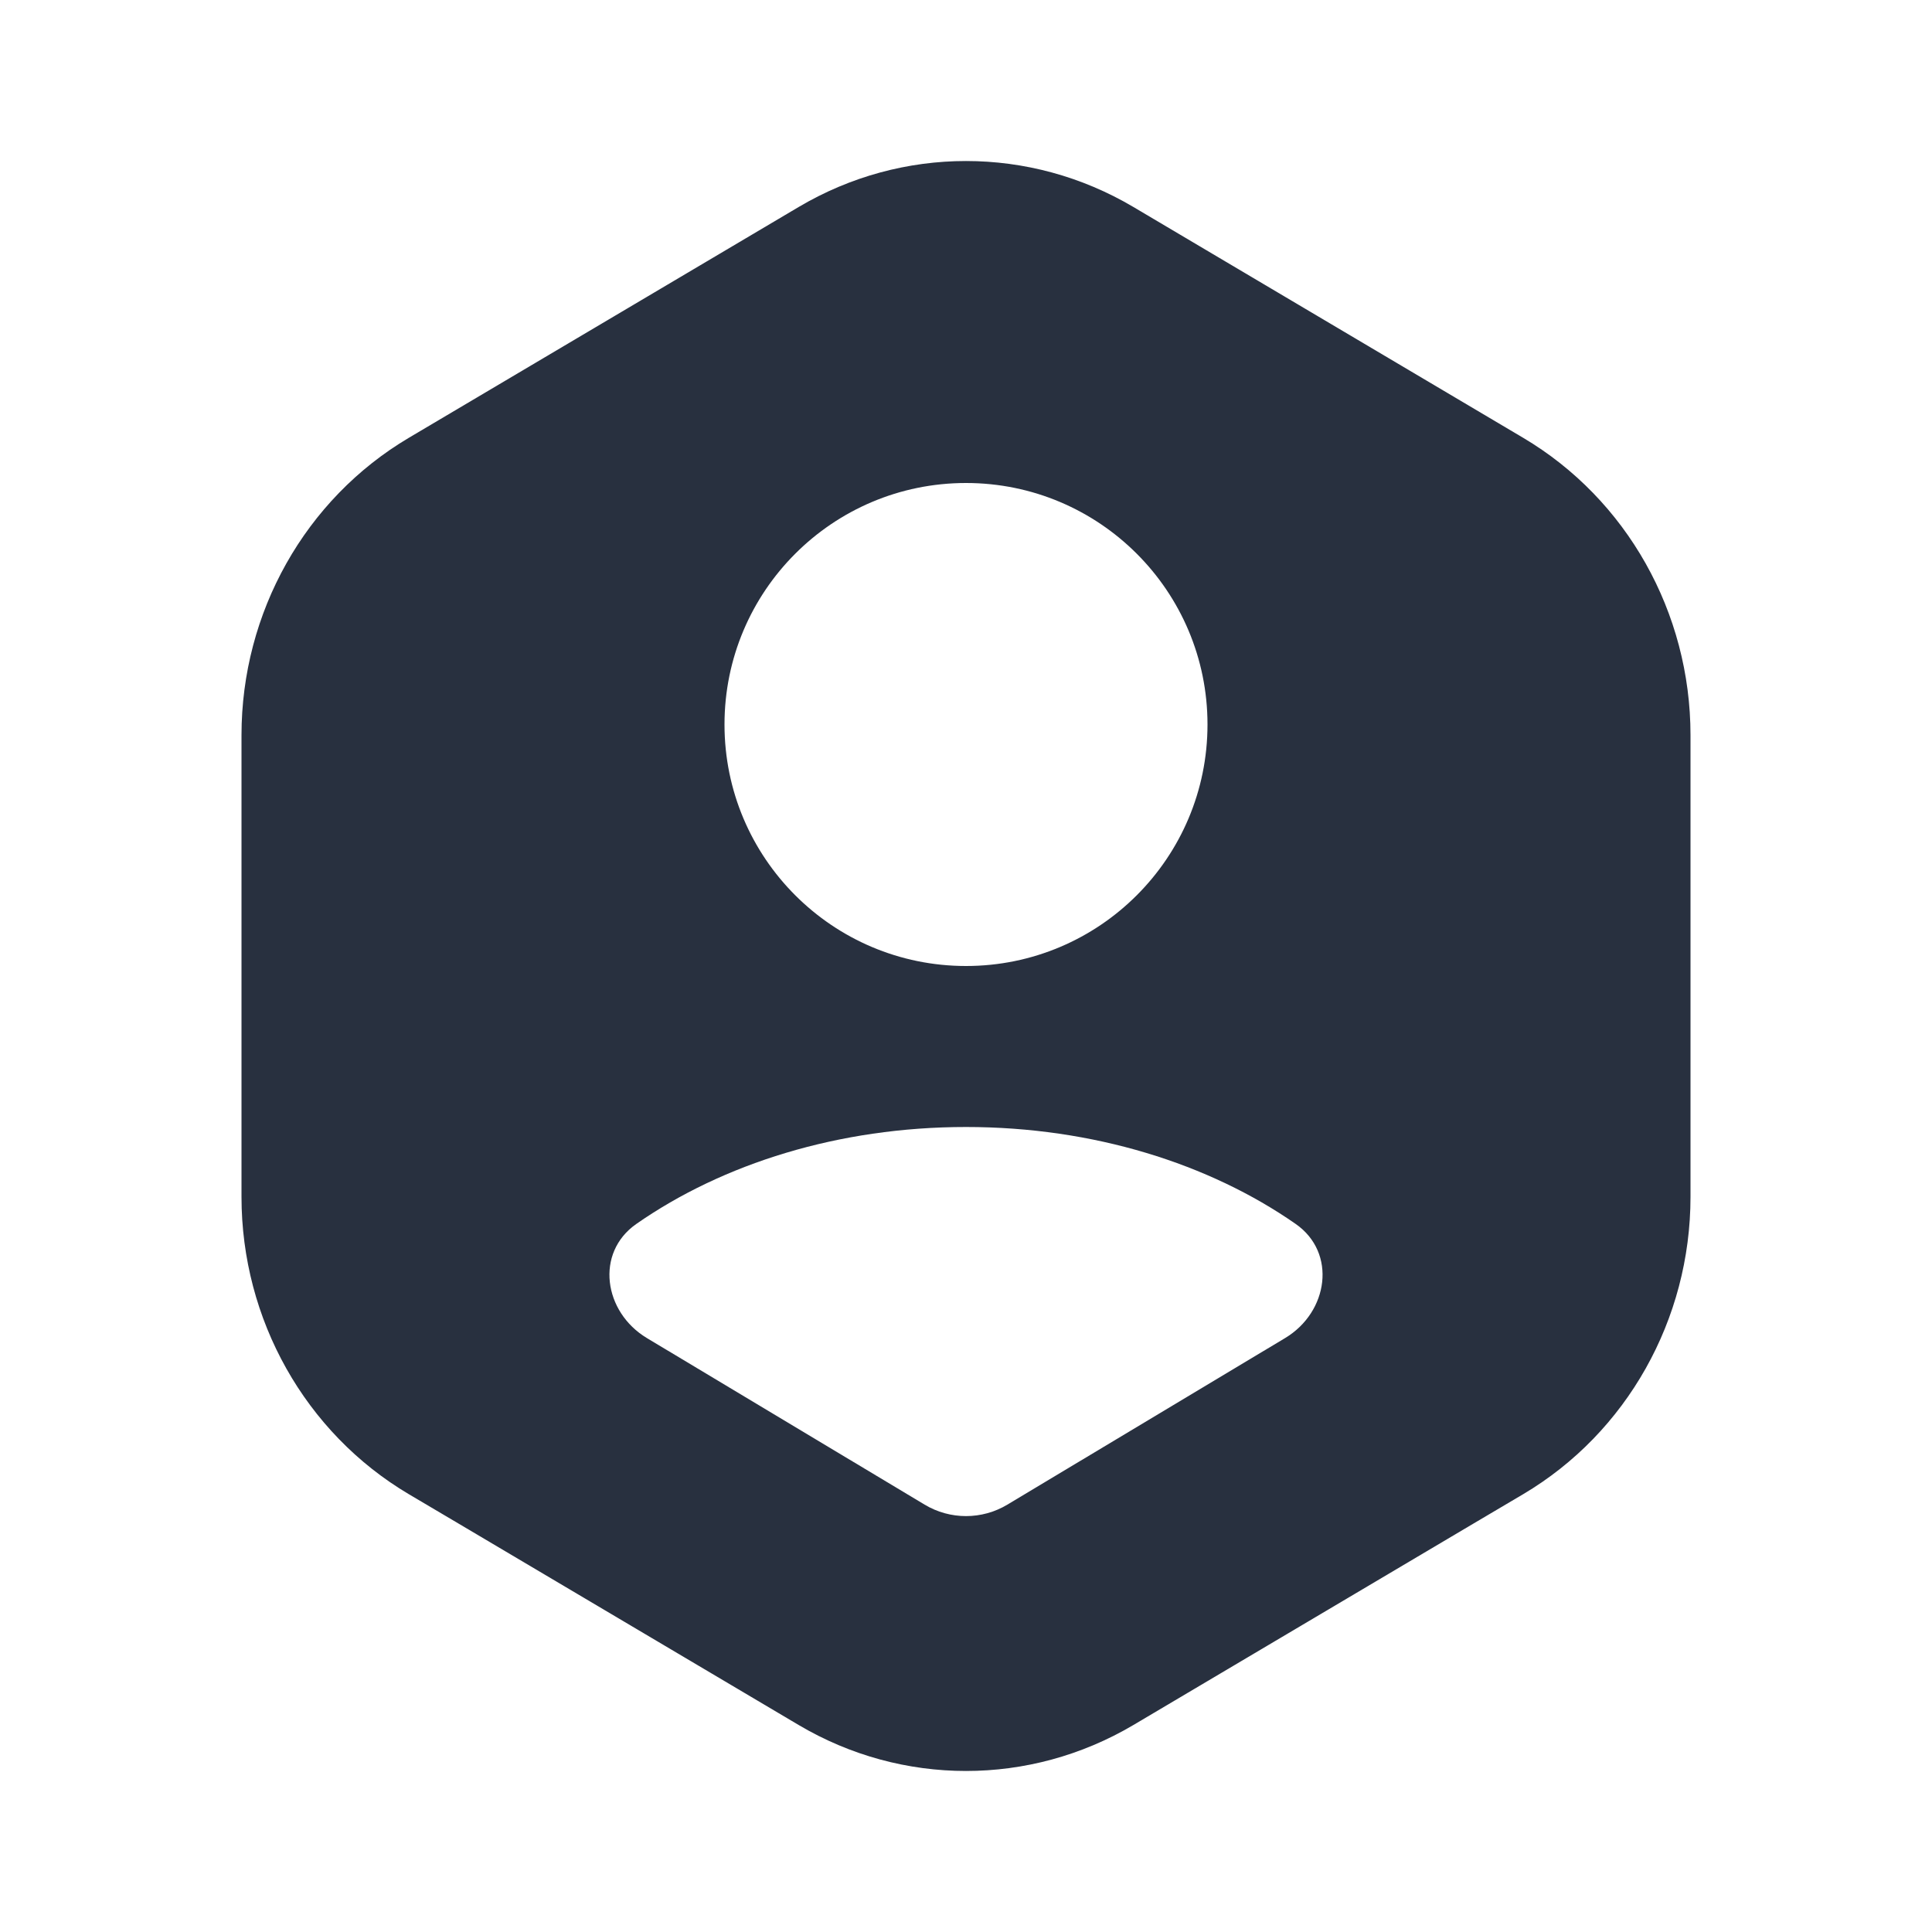 <svg width="24" height="24" viewBox="0 0 24 24" fill="none" xmlns="http://www.w3.org/2000/svg">
<path fill-rule="evenodd" clip-rule="evenodd" d="M9.922 2.571C11.208 1.81 12.792 1.81 14.079 2.571L18.922 5.439C20.208 6.201 21 7.609 21 9.132V14.868C21 16.391 20.208 17.799 18.922 18.561L18.301 18.928L14.079 21.429C12.792 22.19 11.208 22.19 9.922 21.429L5.699 18.928L5.078 18.561C3.792 17.799 3 16.391 3 14.868V9.132C3 7.609 3.792 6.201 5.078 5.439L9.922 2.571ZM16.095 15.204C15.023 14.457 13.583 14 12 14C10.417 14 8.977 14.457 7.905 15.204C7.39 15.563 7.498 16.299 8.036 16.622L11.486 18.691C11.802 18.881 12.198 18.881 12.514 18.691L15.964 16.622C16.502 16.299 16.61 15.563 16.095 15.204ZM12 6C13.657 6 15 7.343 15 9C15 10.657 13.657 12 12 12C10.343 12 9 10.657 9 9C9 7.343 10.343 6 12 6Z" fill="#28303F"/>
</svg>

